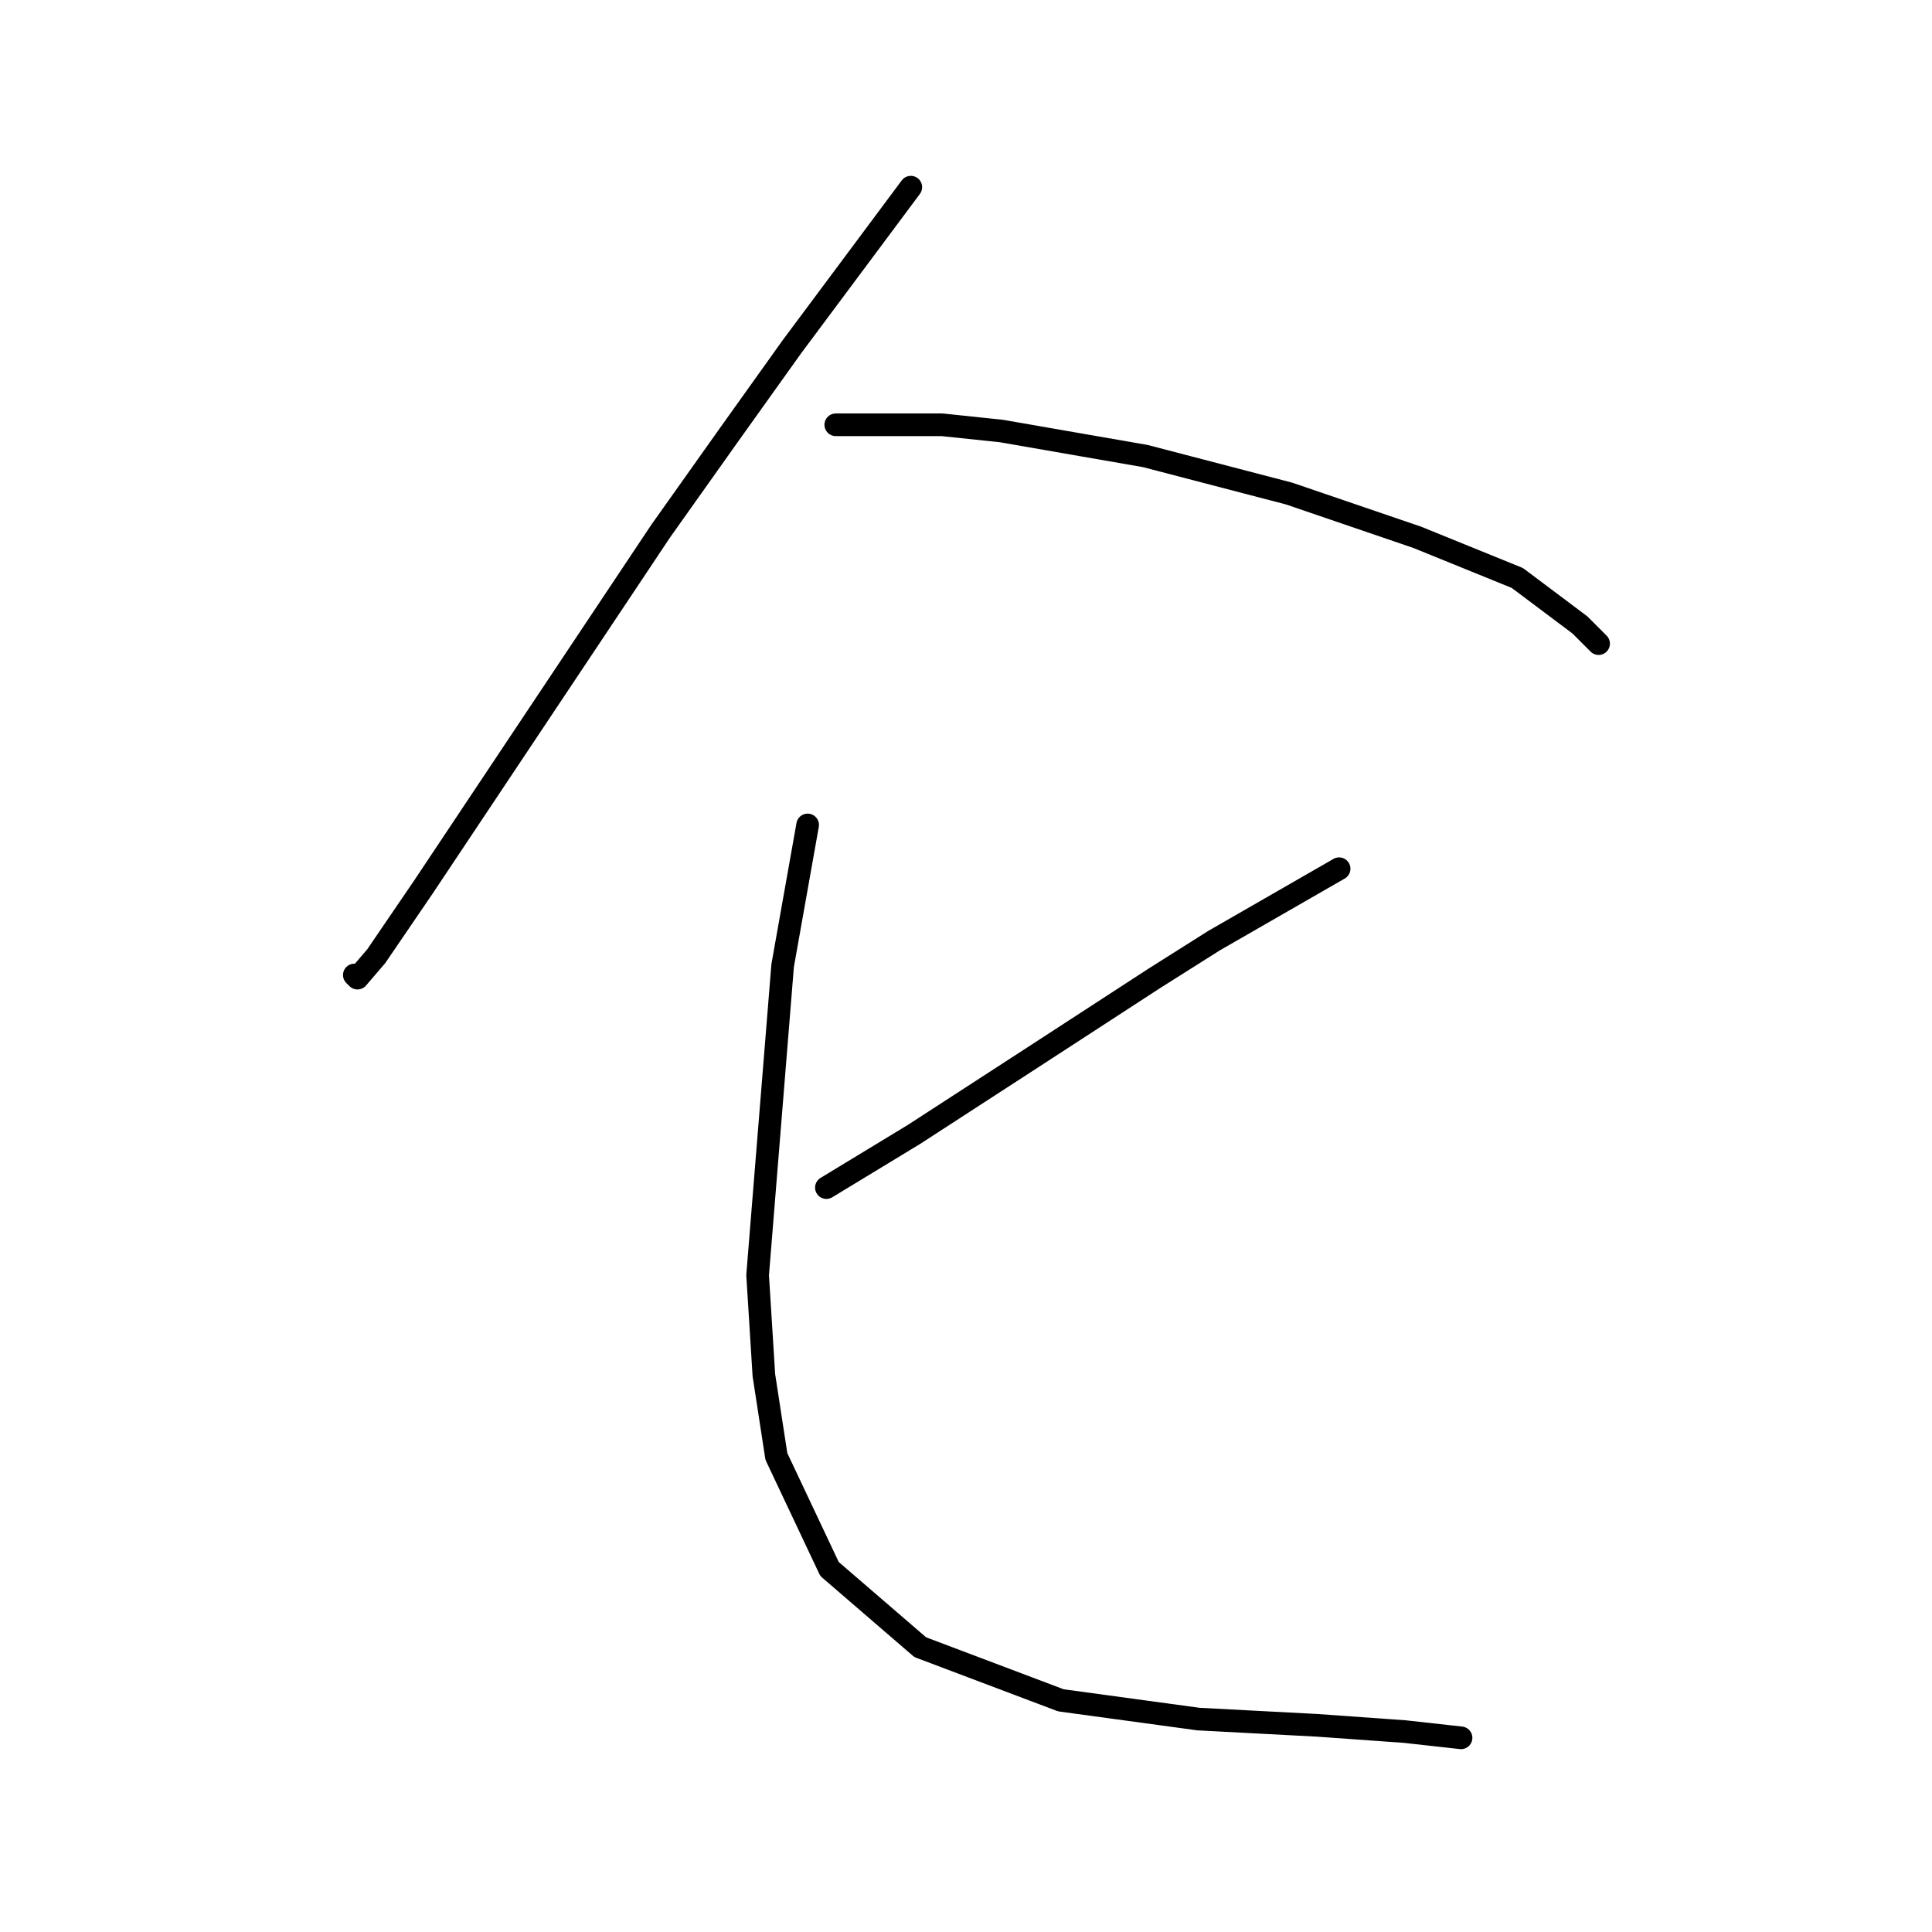 <?xml version="1.0" standalone="no"?>
    <svg width="256" height="256" xmlns="http://www.w3.org/2000/svg" version="1.1">
    <polyline stroke="black" stroke-width="3" stroke-linecap="round" fill="transparent" stroke-linejoin="round" points="120.687 24.802 104.945 45.929 96.66 57.528 87.547 70.37 68.491 98.954 56.064 117.595 49.85 126.709 47.364 129.608 46.95 129.194 46.95 129.194 " />
        <polyline stroke="black" stroke-width="3" stroke-linecap="round" fill="transparent" stroke-linejoin="round" points="110.745 56.286 124.83 56.286 132.7 57.114 151.756 60.428 170.812 65.399 187.796 71.199 201.052 76.584 209.337 82.798 211.823 85.283 211.823 85.283 " />
        <polyline stroke="black" stroke-width="3" stroke-linecap="round" fill="transparent" stroke-linejoin="round" points="177.44 115.109 160.87 124.637 152.999 129.608 136.429 140.379 121.101 150.321 109.502 157.363 109.502 157.363 " />
        <polyline stroke="black" stroke-width="3" stroke-linecap="round" fill="transparent" stroke-linejoin="round" points="107.017 109.31 103.703 127.951 100.389 168.962 101.217 182.218 102.874 192.989 109.916 207.902 121.93 218.258 140.571 225.301 158.798 227.786 174.54 228.615 186.139 229.443 193.596 230.272 193.596 230.272 " />
        </svg>